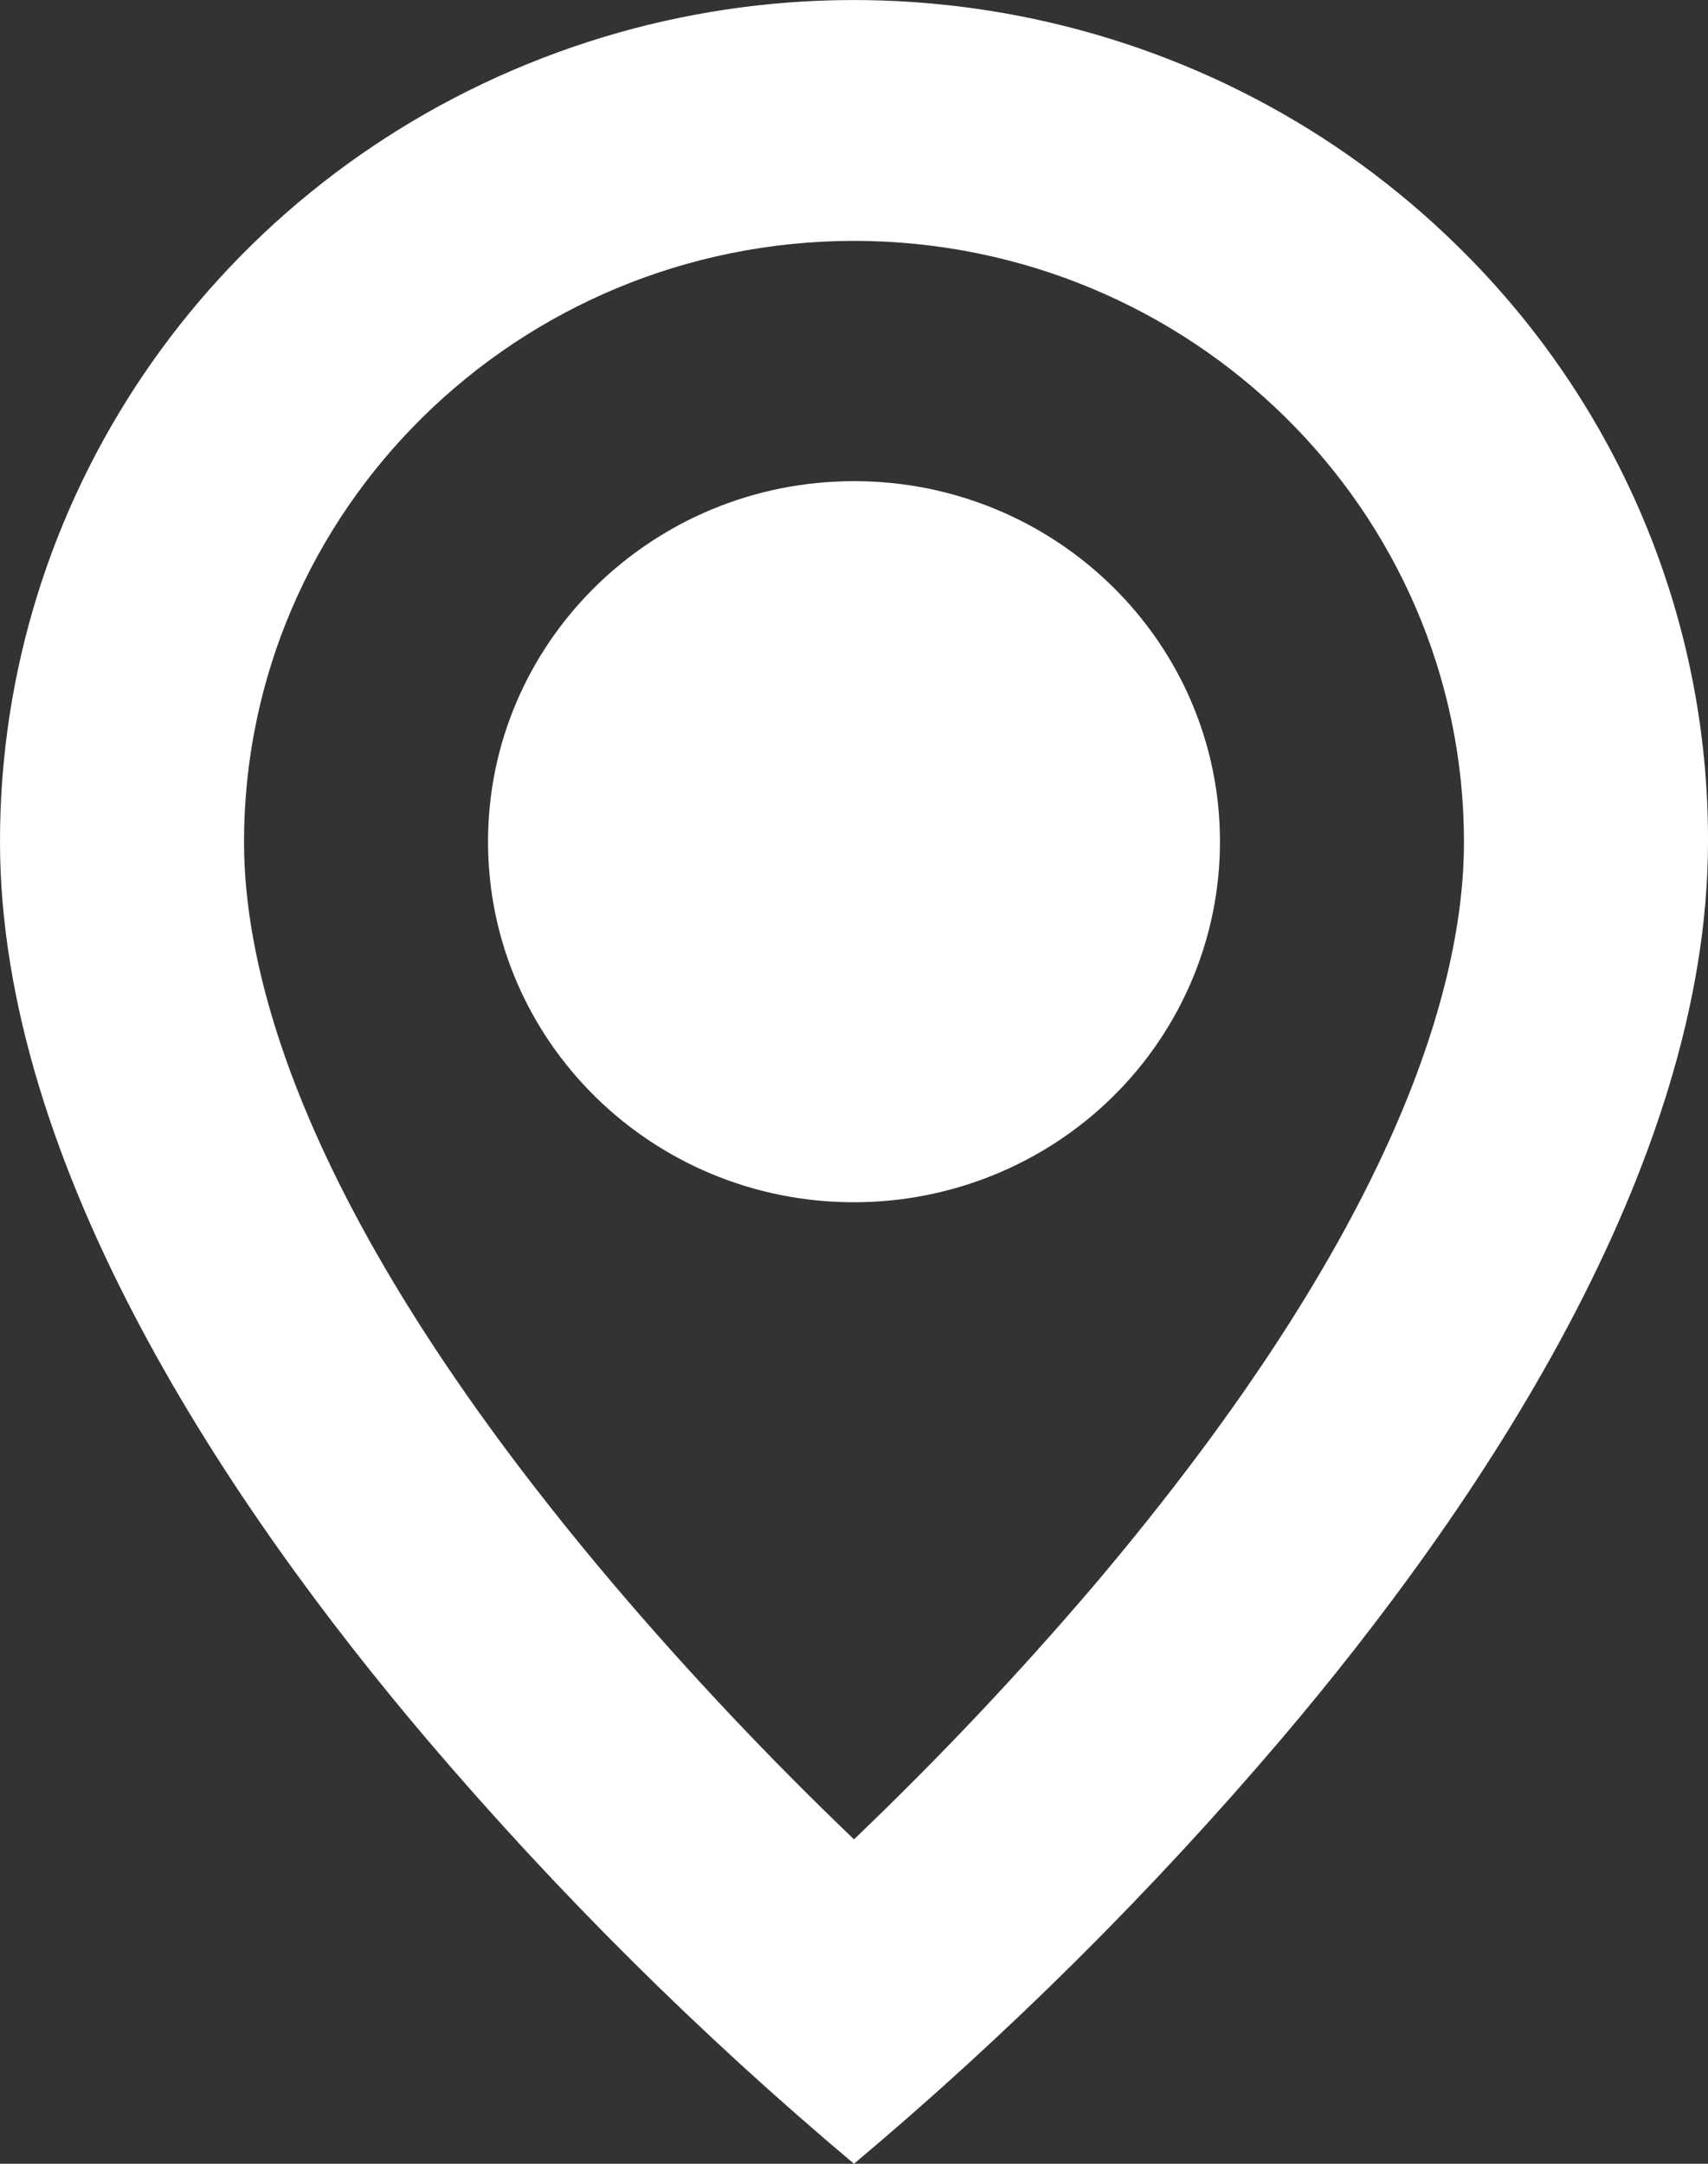 <svg width="15" height="19" viewBox="0 0 15 19" fill="none" xmlns="http://www.w3.org/2000/svg">
<rect x="0" y="0" width="15" height="19" fill="#333333" stroke="none"/>
<path d="M7.5 19C6.147 17.863 4.892 16.616 3.75 15.274C2.036 13.257 9.46776e-07 10.253 9.46776e-07 7.391C-0.002 4.402 1.826 1.707 4.63 0.563C7.433 -0.581 10.661 0.052 12.806 2.166C14.216 3.549 15.006 5.431 15 7.391C15 10.253 12.964 13.257 11.25 15.274C10.108 16.616 8.853 17.863 7.5 19ZM7.5 2.115C4.543 2.118 2.146 4.478 2.143 7.391C2.143 8.622 2.707 10.752 5.395 13.92C6.057 14.698 6.76 15.443 7.5 16.151C8.24 15.444 8.943 14.7 9.606 13.923C12.292 10.752 12.857 8.621 12.857 7.391C12.854 4.478 10.457 2.118 7.5 2.115ZM7.5 10.557C5.725 10.557 4.286 9.14 4.286 7.391C4.286 5.643 5.725 4.225 7.5 4.225C9.275 4.225 10.714 5.643 10.714 7.391C10.714 8.231 10.376 9.036 9.773 9.63C9.17 10.224 8.352 10.557 7.5 10.557Z" fill="white"/>
</svg>
